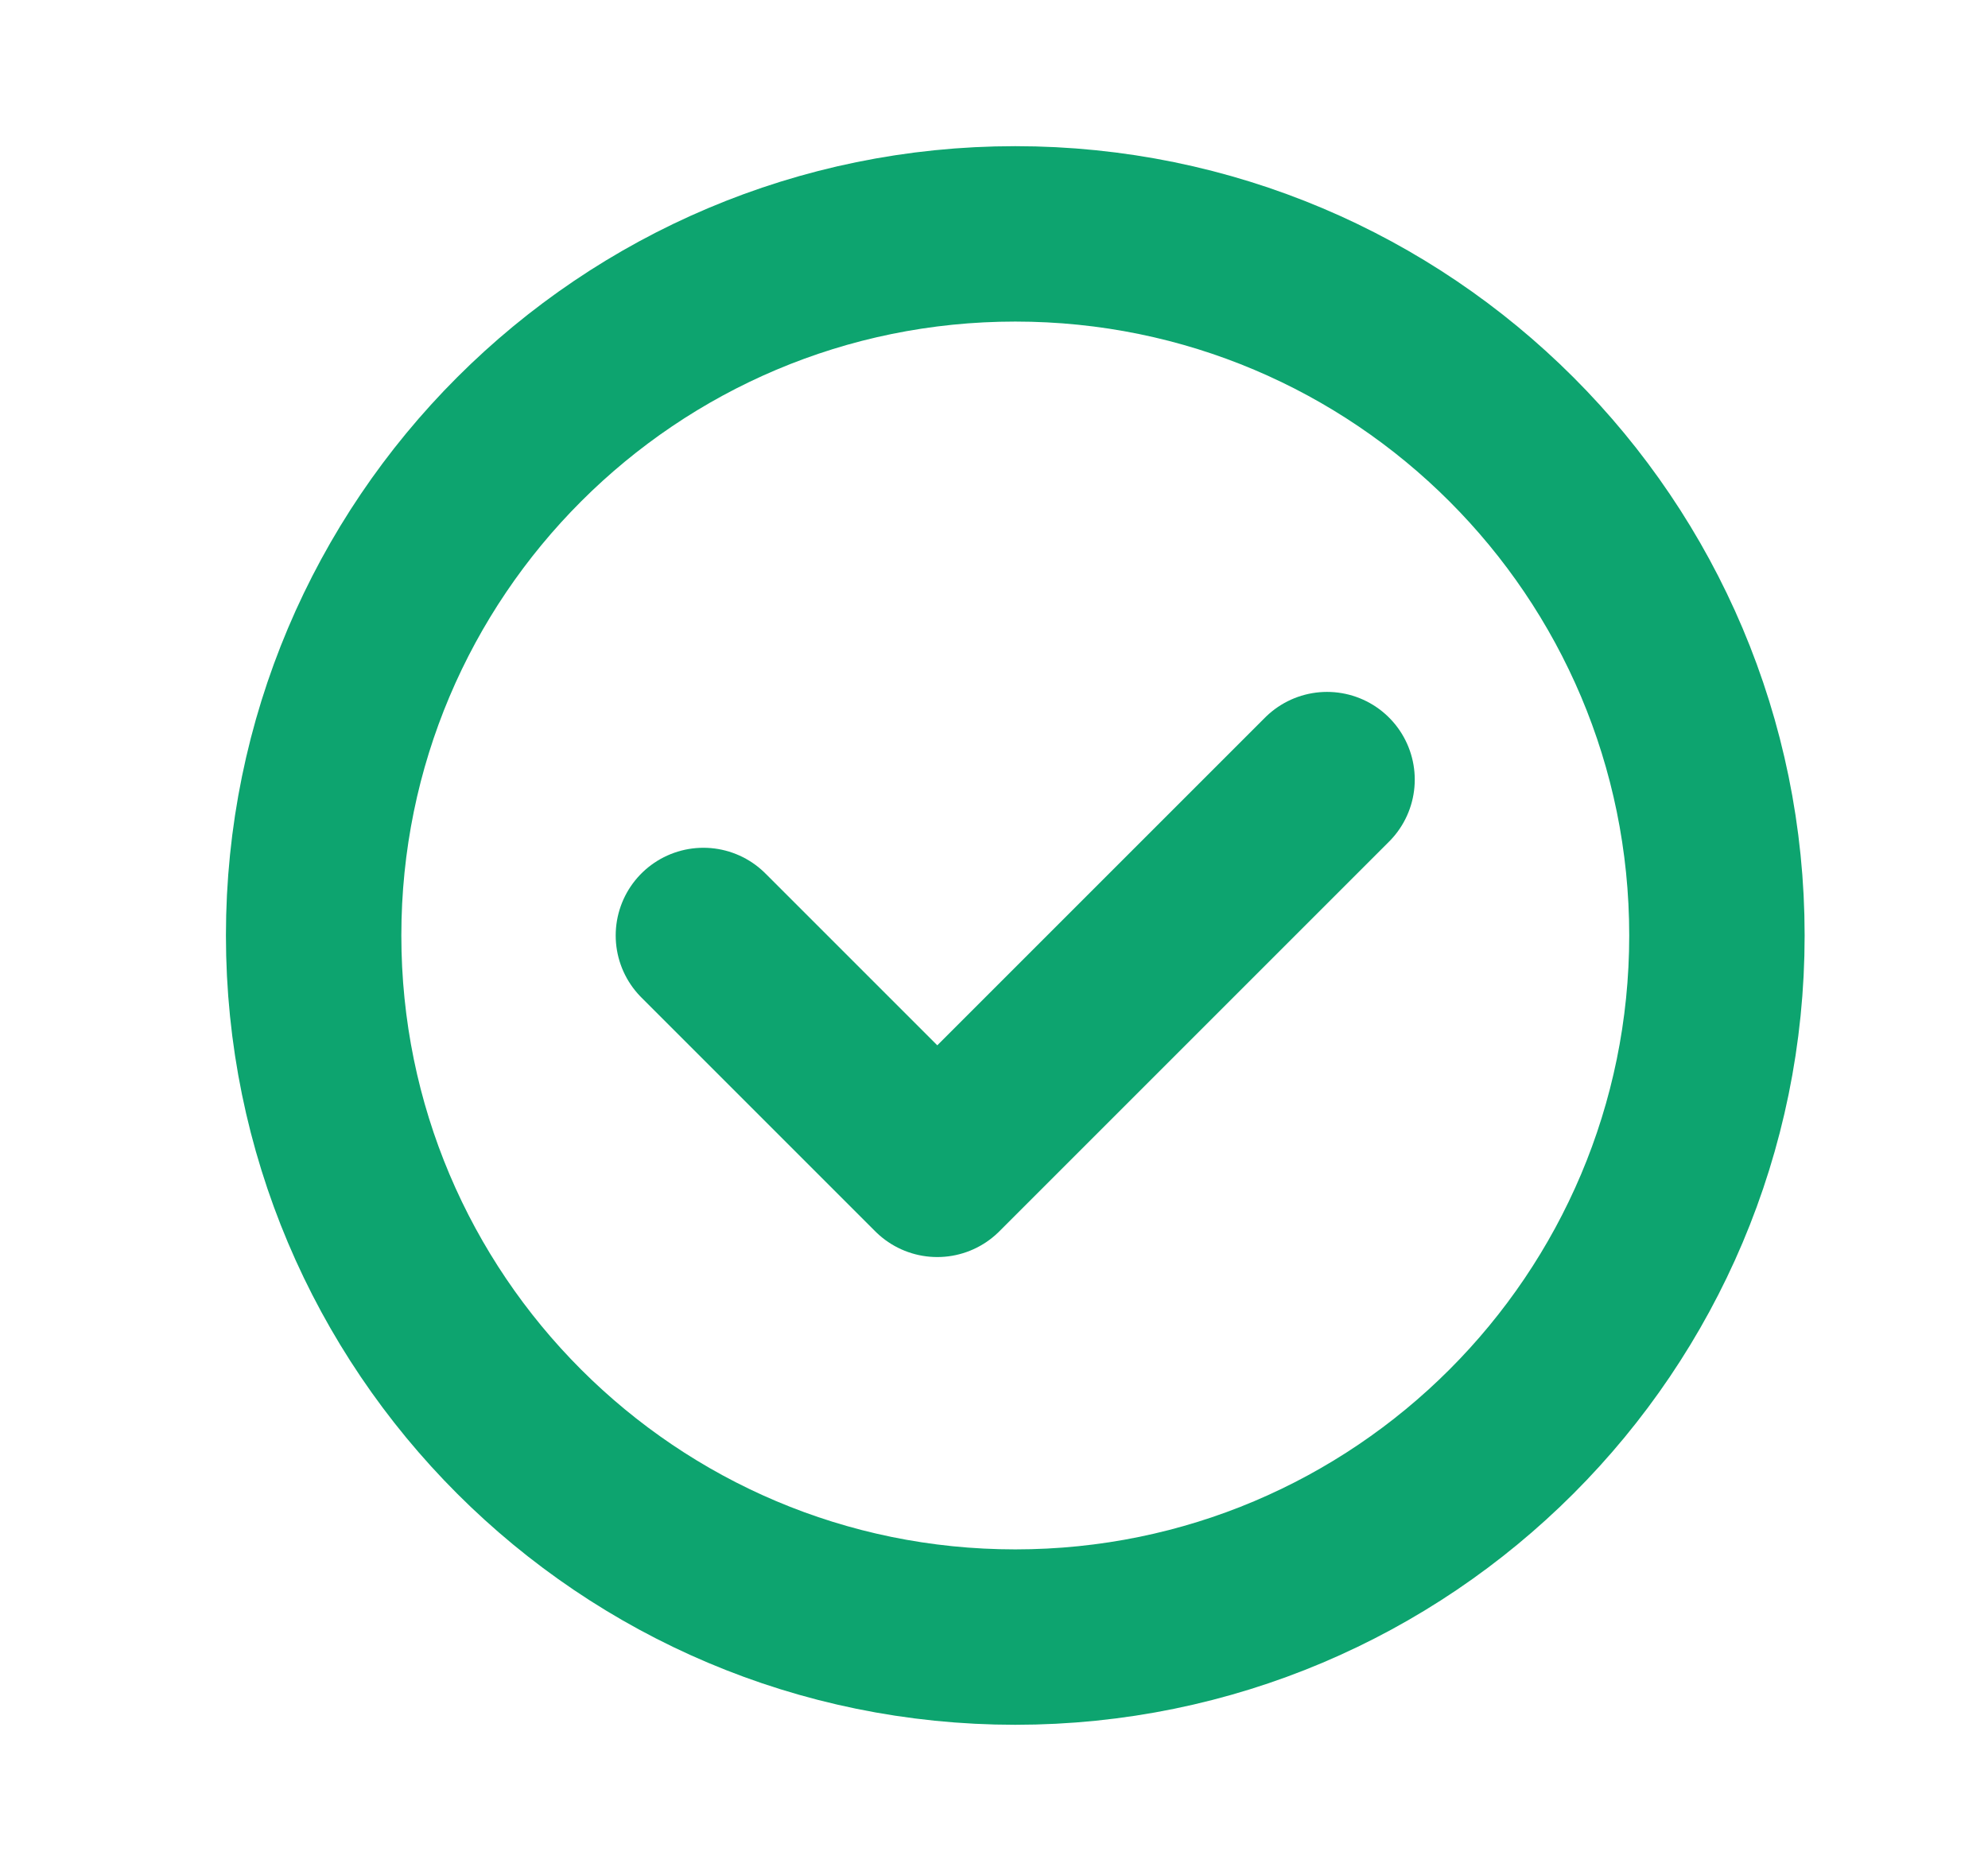 <svg width="17" height="16" viewBox="0 0 17 16" fill="none" xmlns="http://www.w3.org/2000/svg">
<path fill-rule="evenodd" clip-rule="evenodd" d="M8.682 14V14C5.368 14 2.682 11.314 2.682 8V8C2.682 4.686 5.368 2 8.682 2V2C11.996 2 14.682 4.686 14.682 8V8C14.682 11.314 11.996 14 8.682 14Z" stroke="#0DA46F" stroke-width="1.5" stroke-linecap="round" stroke-linejoin="round"/>
<path d="M11.348 6.667L8.015 10L6.015 8" stroke="#0DA46F" stroke-width="1.5" stroke-linecap="round" stroke-linejoin="round"/>
</svg>
